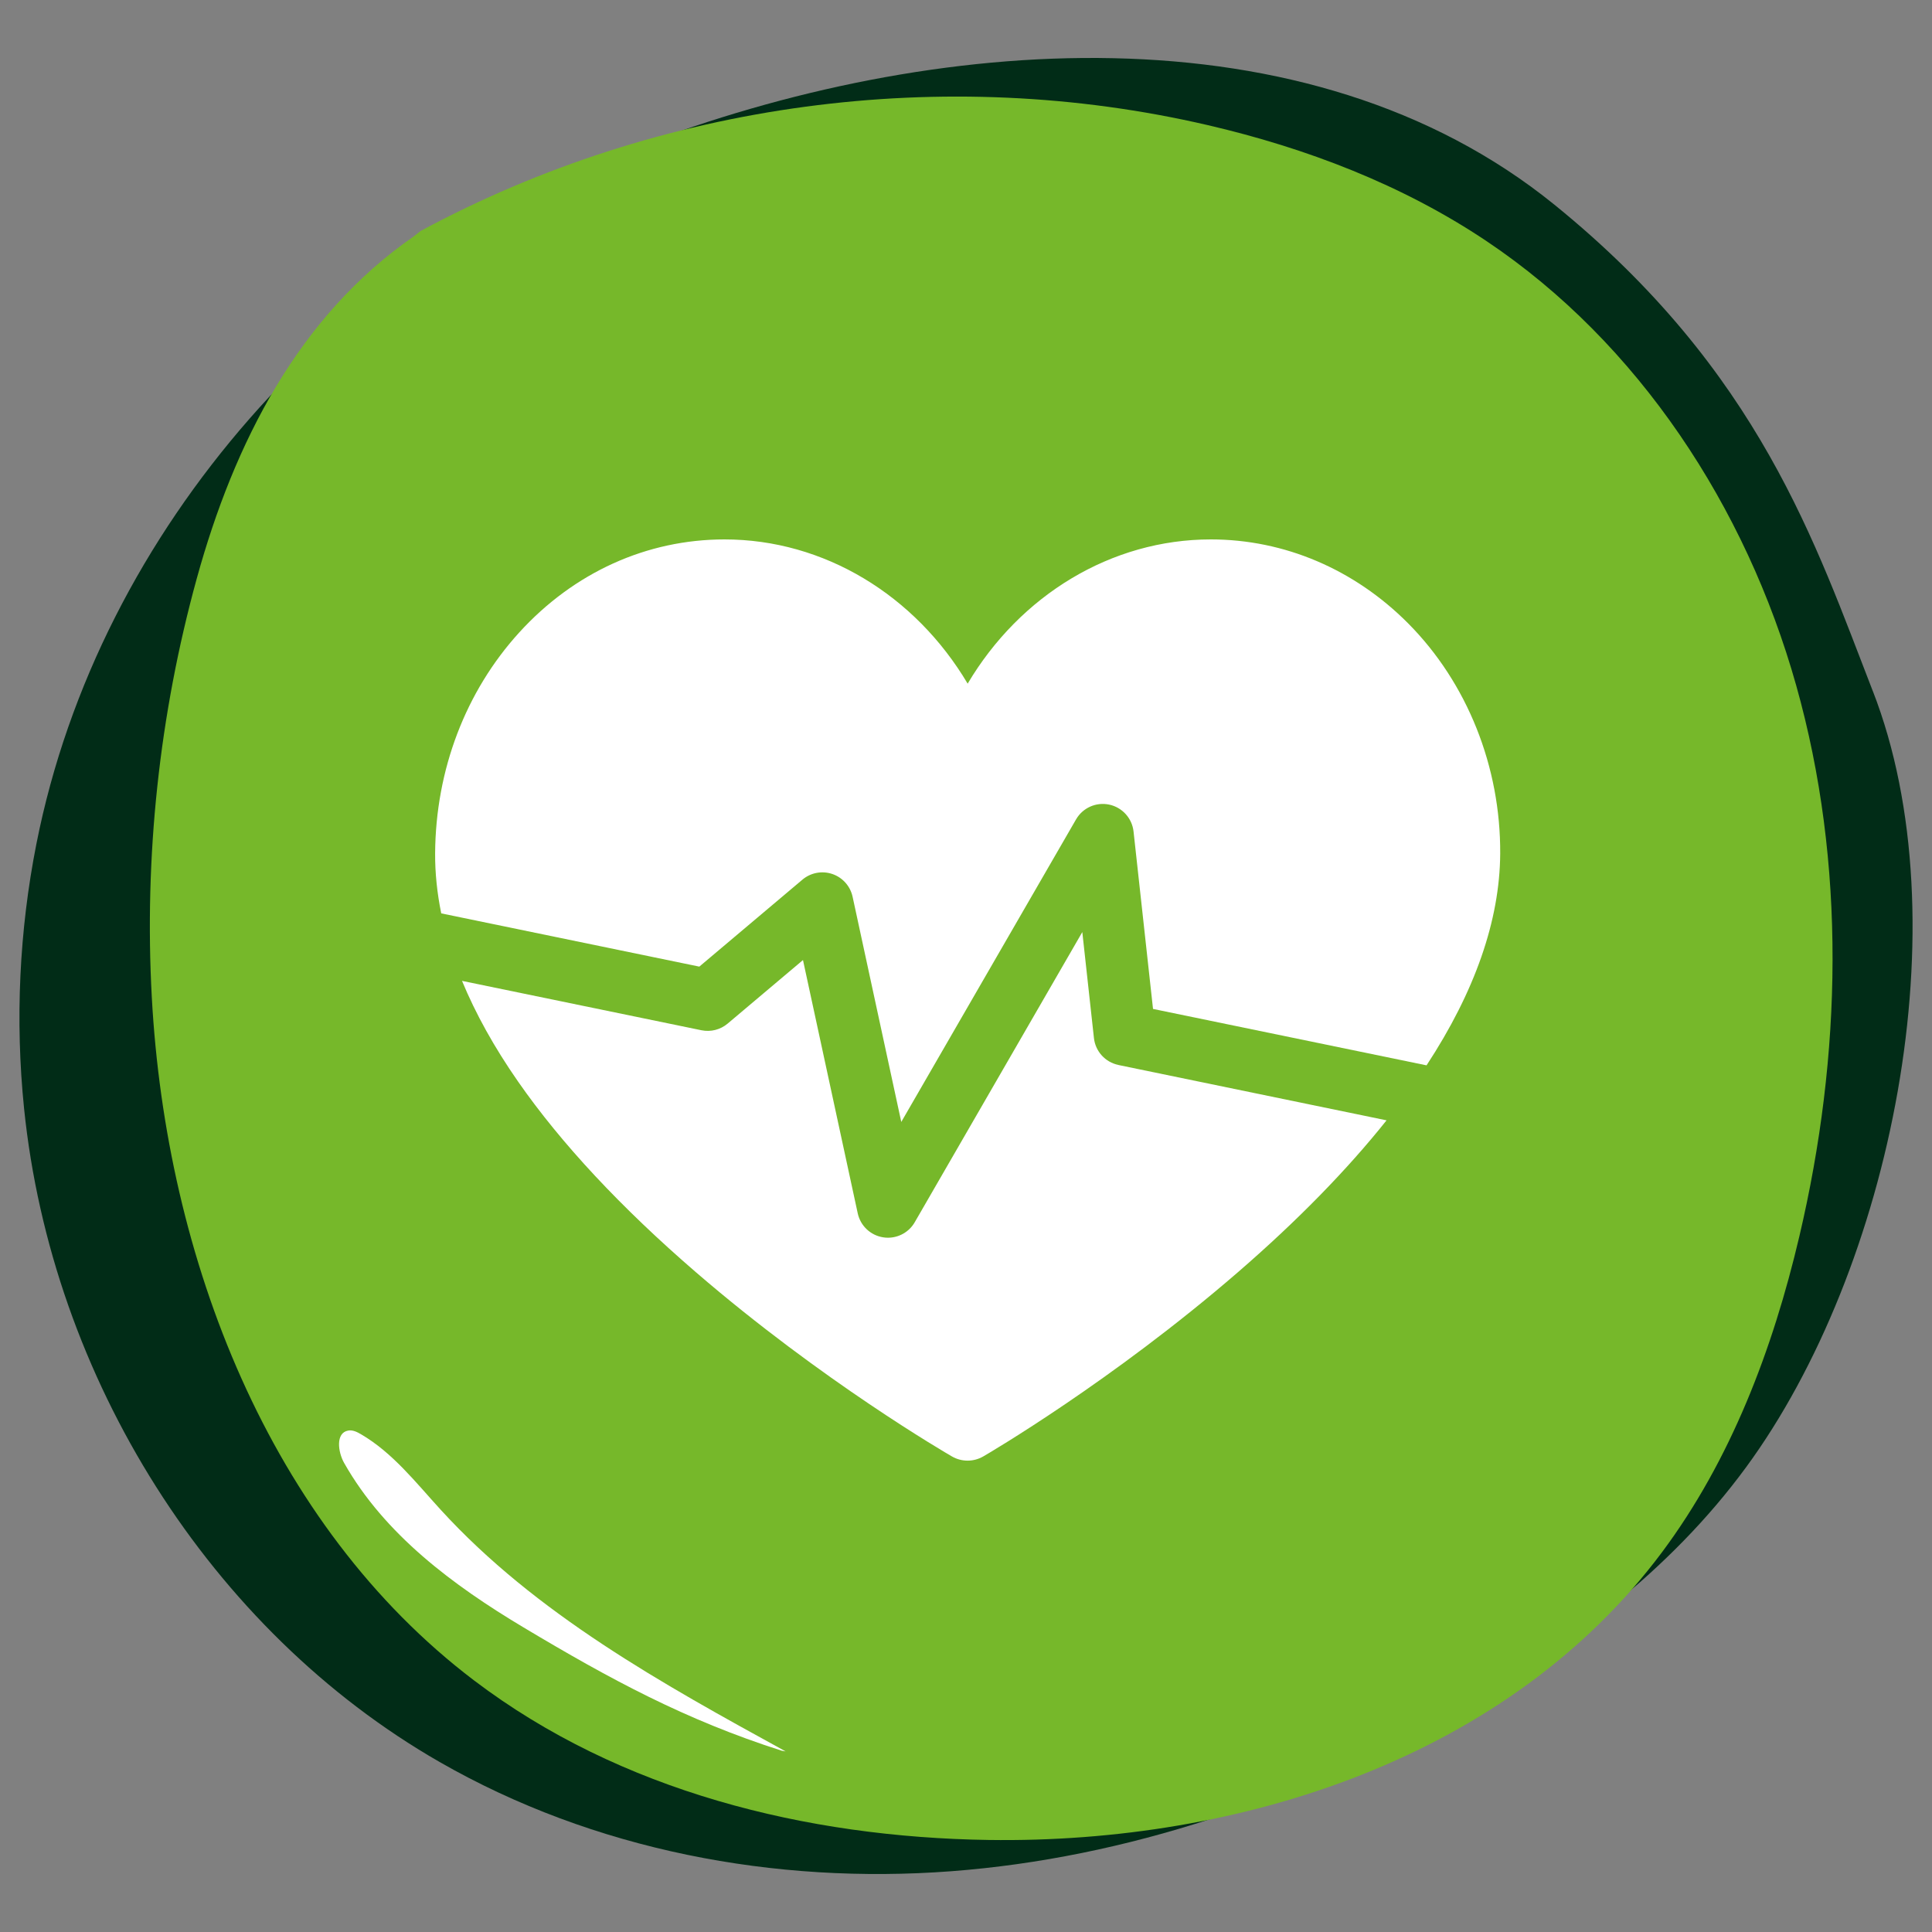 <?xml version="1.0" encoding="UTF-8"?><svg xmlns="http://www.w3.org/2000/svg" viewBox="0 0 500 500"><rect x="0" y="0" width="500" height="500" fill="#808080" stroke="none"/><defs><style>.cls-1{fill:#012c17;}.cls-2{fill:#fff;}.cls-3{fill:#76b82a;}</style></defs><g id="donker_groen"><path class="cls-1" d="m484.68,178.83c23.26,59.73,4.86,149.56-32.8,200.9-19.75,26.93-46.97,47.17-75.75,63.3-40.14,22.5-84.45,37.81-130.02,41.25-45.57,3.43-92.42-5.38-132.34-28.28C54.39,421.92,13.36,356.54,6.23,286.87c-2.33-22.81-1.25-45.99,3.19-68.47C25.7,136.14,88.47,67.3,164.82,38.02,241.17,8.74,338.29,1.09,402.31,53c53.18,43.12,67.6,87.93,82.36,125.83Z"/><path class="cls-3" d="m108.88,59.76c61.87-33.33,135.49-43.23,203.68-27.38,25.46,5.92,50.33,15.39,72.17,30.03,39.31,26.34,67.12,68.77,80.12,114.96,13.01,46.19,11.82,95.86.82,142.6-6.87,29.21-17.73,57.87-35.55,81.75-39.65,53.11-108.98,75.43-174.3,74.46-47.13-.7-95.28-12.56-133.14-41.29-53.05-40.25-79.69-109.26-83.39-176.72-2-36.46,1.94-73.26,11.62-108.41,9.71-35.25,26.45-68.01,56.1-88.53"/></g><g id="Iconen"><path class="cls-2" d="m202.27,453.07c-24.92-7.97-44.32-18.47-66.77-31.89-18.23-10.9-35.98-24.08-46.44-42.57-1.63-2.89-2.22-7.81,1.05-8.38,1.16-.21,2.31.36,3.33.96,8.2,4.79,14.18,12.5,20.59,19.51,24.63,26.96,57.27,45,89.29,62.56"/><path class="cls-2" d="m180.97,250.17l26.7-22.52c2.15-1.81,5.08-2.36,7.74-1.46,2.66.91,4.64,3.14,5.24,5.88l12.6,58.29,45.23-78.3c1.73-3,5.19-4.54,8.57-3.83,3.38.71,5.93,3.52,6.31,6.96l5.04,45.92,70.79,14.6c12.53-19.12,18.95-37.53,19.06-54.77.14-22.5-8.54-44.23-23.82-59.61-13.92-14.01-32.06-21.73-51.07-21.73-25.79,0-49.36,14.45-62.93,37.33-13.57-22.88-37.14-37.33-62.93-37.33-20.12,0-38.98,8.55-53.12,24.08-13.9,15.27-21.63,35.57-21.77,57.15-.03,5.08.51,10.27,1.58,15.55l66.79,13.78Z"/><path class="cls-2" d="m289.45,275.61c-3.4-.7-5.96-3.51-6.34-6.96l-3.01-27.43-43.37,75.1c-1.44,2.5-4.1,4-6.93,4-.41,0-.83-.03-1.24-.1-3.27-.51-5.88-2.98-6.58-6.21l-14.17-65.55-19.5,16.45c-1.88,1.58-4.37,2.21-6.77,1.72l-61.97-12.78c3.53,8.53,8.37,17.25,14.55,26.12,11.13,15.98,26.6,32.55,45.97,49.27,32.69,28.2,64.93,46.91,66.28,47.69,1.25.72,2.64,1.08,4.04,1.08s2.8-.36,4.06-1.09c1.35-.78,33.35-19.5,65.92-47.69,15.32-13.26,28.2-26.43,38.45-39.29l-69.39-14.32Z"/></g></svg>